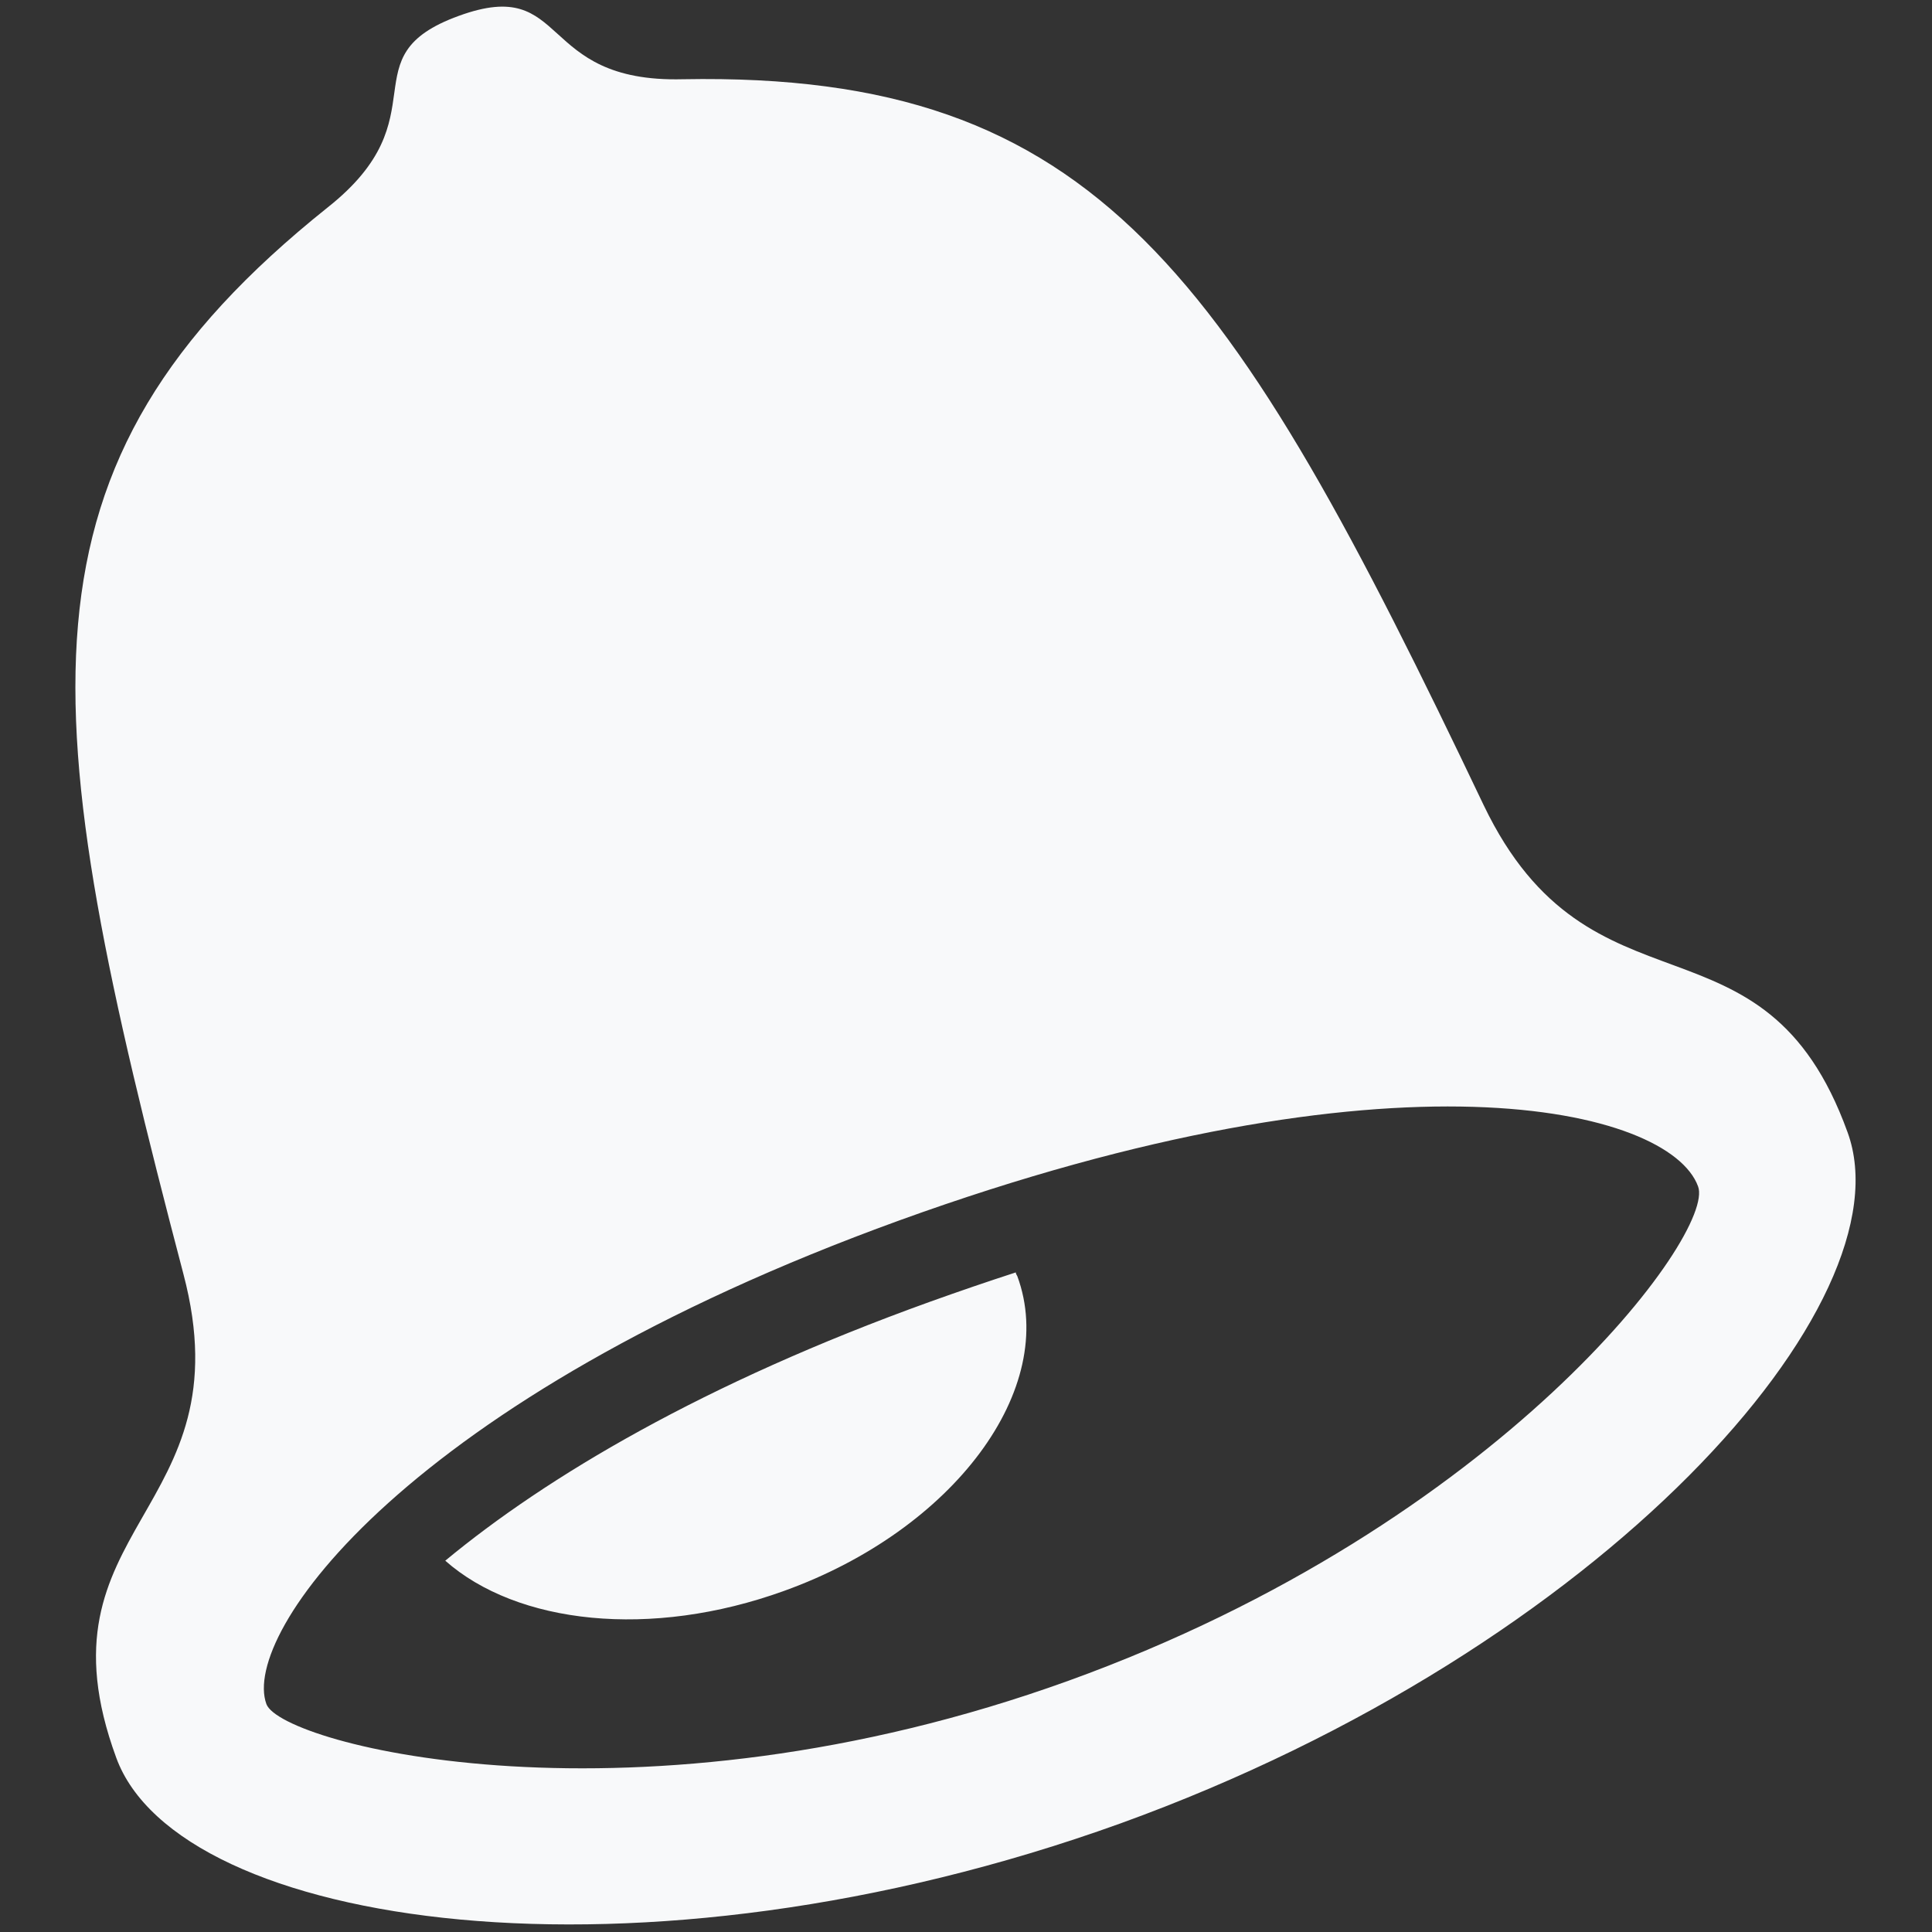 <!--?xml version="1.0" encoding="utf-8"?-->
<!-- Svg Vector Icons : http://www.onlinewebfonts.com/icon -->

<svg version="1.1" xmlns="http://www.w3.org/2000/svg" xmlns:xlink="http://www.w3.org/1999/xlink" x="0px" y="0px" viewBox="0 0 256 256" enable-background="new 0 0 256 256" xml:space="preserve">
<rect x="0" y="0" width="256" height="256" fill="#333333" stroke="none"/>
<g><g><path fill="#f8f9fa" data-title="Layer 0" xs="0" d="M123.2,172.5c-30,10.8-50.8,23.2-64.2,34.3c9.5,8.4,27.2,10.4,44.9,4c22.5-8.1,36.4-26.8,30.9-41.7c-0.1-0.2-0.2-0.3-0.2-0.5C130.9,169.8,127.1,171.1,123.2,172.5L123.2,172.5z M141.6,222.7c-57.3,20.7-104.3,8.5-106.3,3.1c-3.4-9.3,18.5-40.4,83.9-64.1c65.5-23.7,102-14.9,105.8-4.5C227.4,163.4,198.9,202,141.6,222.7L141.6,222.7z M196.6,106.7C163,36.2,145.5,9.5,90.5,10.5C70.9,11,75.6-3.3,60.8,2.1c-14.9,5.4-2.1,13.3-17.4,25.4C0.5,61.8,4.5,93.4,24.3,168.8c8.4,31.8-20.2,33.3-8.9,64.1c8.2,22.5,69,31.8,133.1,8.7c64.1-23.2,104.6-69.1,96.3-91.6C233.7,119.3,210.8,136.3,196.6,106.7L196.6,106.7z"/></g></g>
</svg>